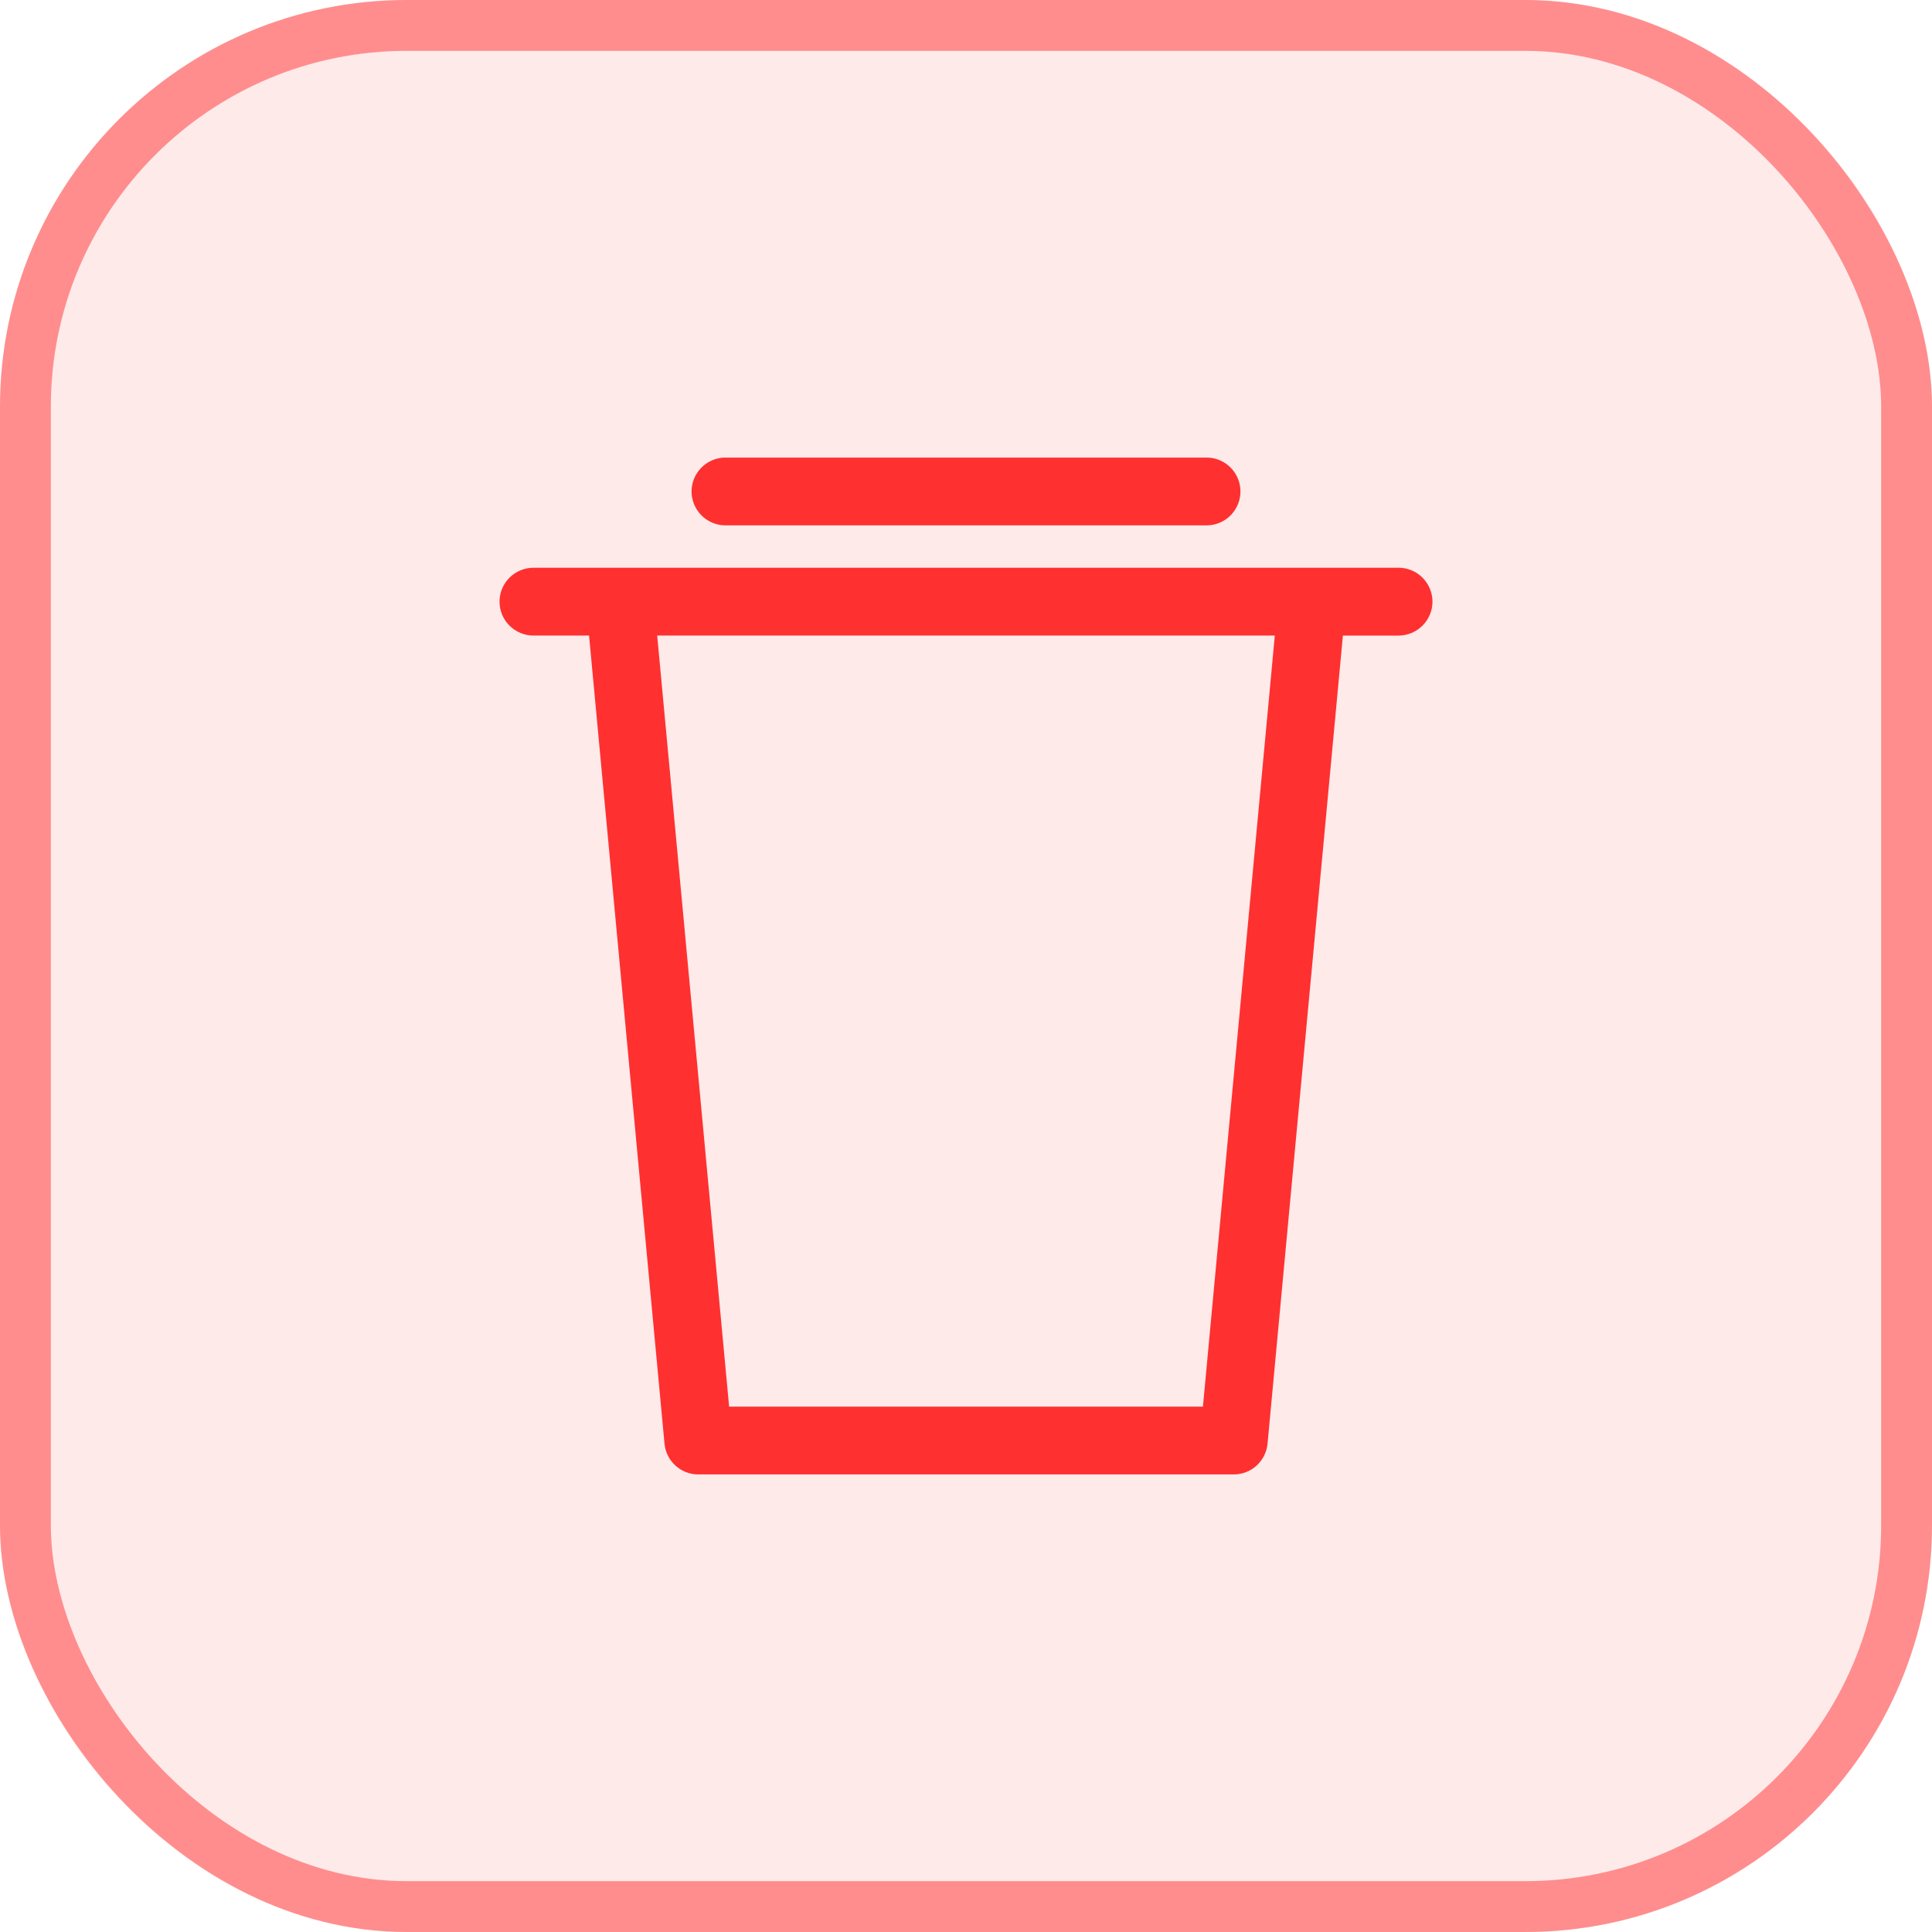 <svg width="38" height="38" viewBox="0 0 38 38" fill="none" xmlns="http://www.w3.org/2000/svg">
<rect width="38" height="38" rx="8" fill="#FF3030" fill-opacity="0.1"/>
<rect x="0.5" y="0.5" width="37" height="37" rx="7.5" stroke="#FF3030" stroke-opacity="0.5"/>
<path d="M10.493 12.5H11.586L13.07 28.395C13.102 28.738 13.39 29 13.733 29H24.267C24.611 29 24.898 28.738 24.931 28.395L26.413 12.501H27.508C27.685 12.501 27.854 12.43 27.979 12.305C28.104 12.18 28.175 12.011 28.175 11.834C28.175 11.657 28.104 11.487 27.979 11.362C27.854 11.237 27.685 11.167 27.508 11.167H10.492C10.315 11.167 10.146 11.237 10.021 11.362C9.895 11.487 9.825 11.657 9.825 11.834C9.825 12.011 9.895 12.18 10.021 12.305C10.146 12.43 10.315 12.501 10.492 12.501L10.493 12.5ZM25.074 12.5L23.66 27.667H14.341L12.926 12.5H25.074ZM14.249 10.333H23.751C23.925 10.328 24.089 10.255 24.21 10.131C24.33 10.006 24.398 9.84 24.398 9.667C24.398 9.493 24.33 9.327 24.21 9.202C24.089 9.078 23.925 9.005 23.751 9H14.249C14.076 9.005 13.911 9.078 13.791 9.202C13.67 9.327 13.602 9.493 13.602 9.667C13.602 9.84 13.67 10.006 13.791 10.131C13.911 10.255 14.076 10.328 14.249 10.333Z" fill="#FF3030"/>
</svg>
